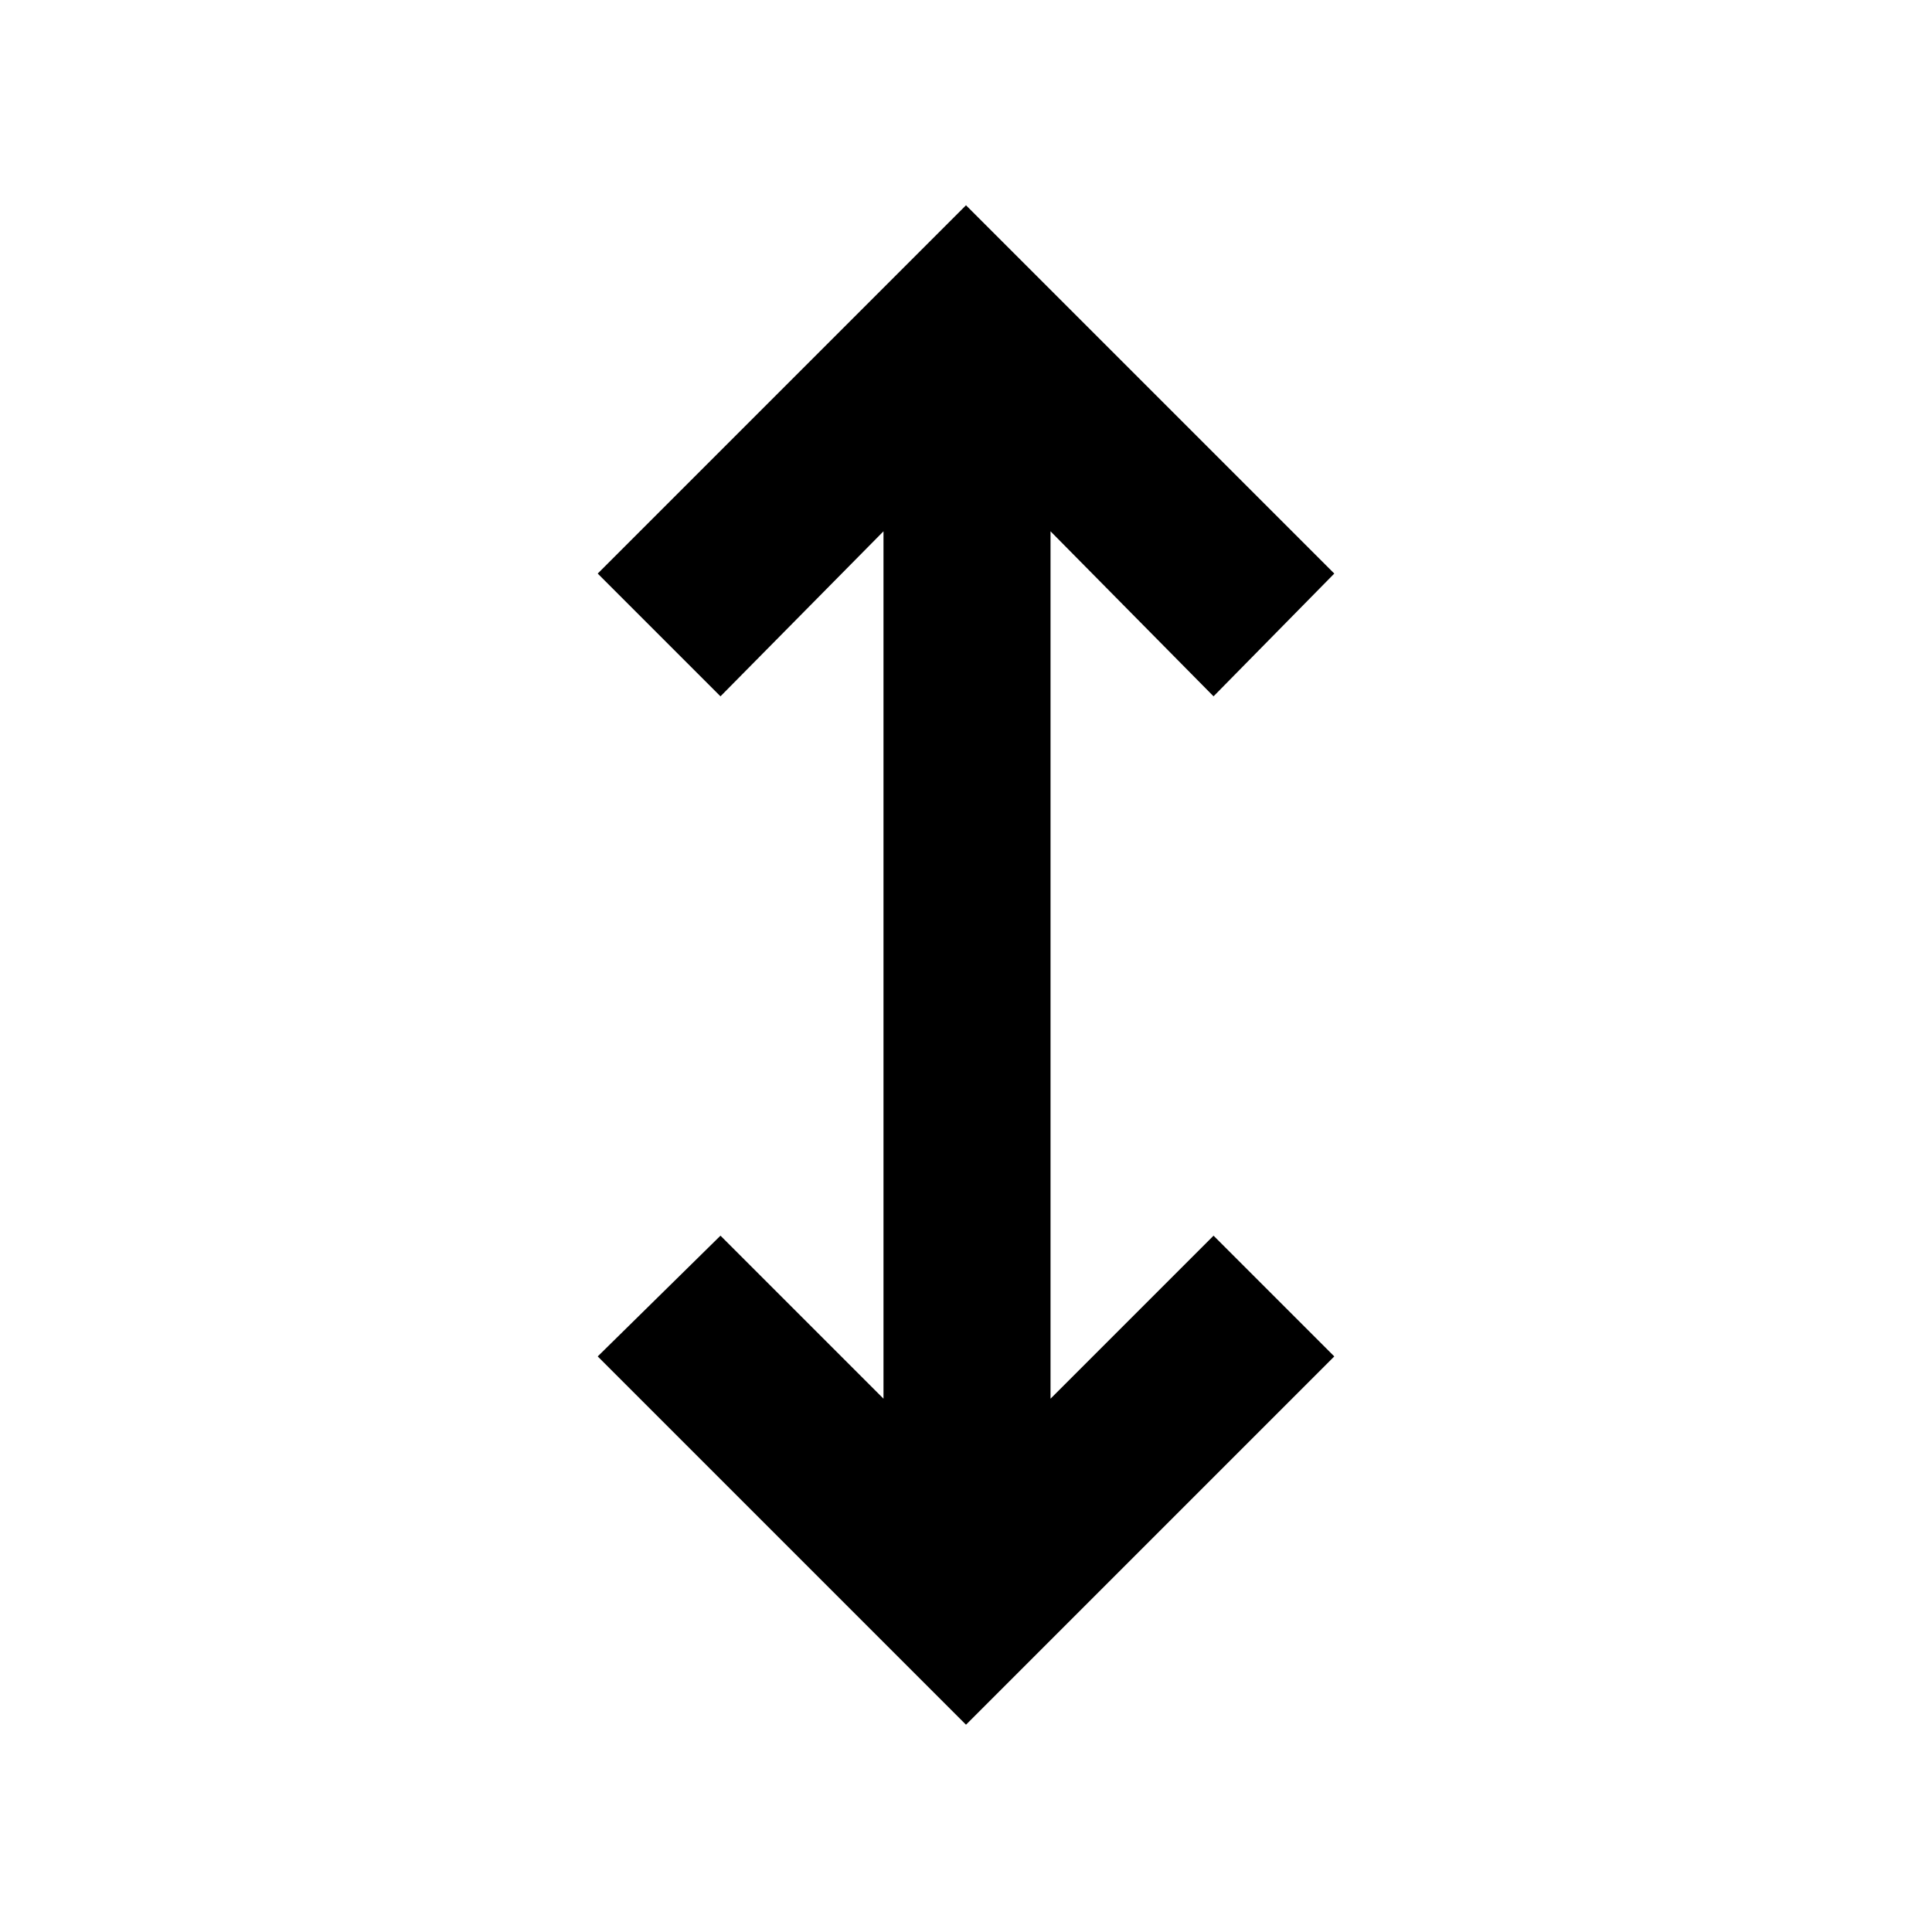 <svg xmlns="http://www.w3.org/2000/svg" height="48" width="48"><path d="M24 42.85 14.85 33.7 17.9 30.7 21.95 34.75V13.2L17.9 17.3L14.85 14.25L24 5.1L33.15 14.25L30.15 17.3L26.1 13.2V34.75L30.15 30.7L33.15 33.7Z"/></svg>